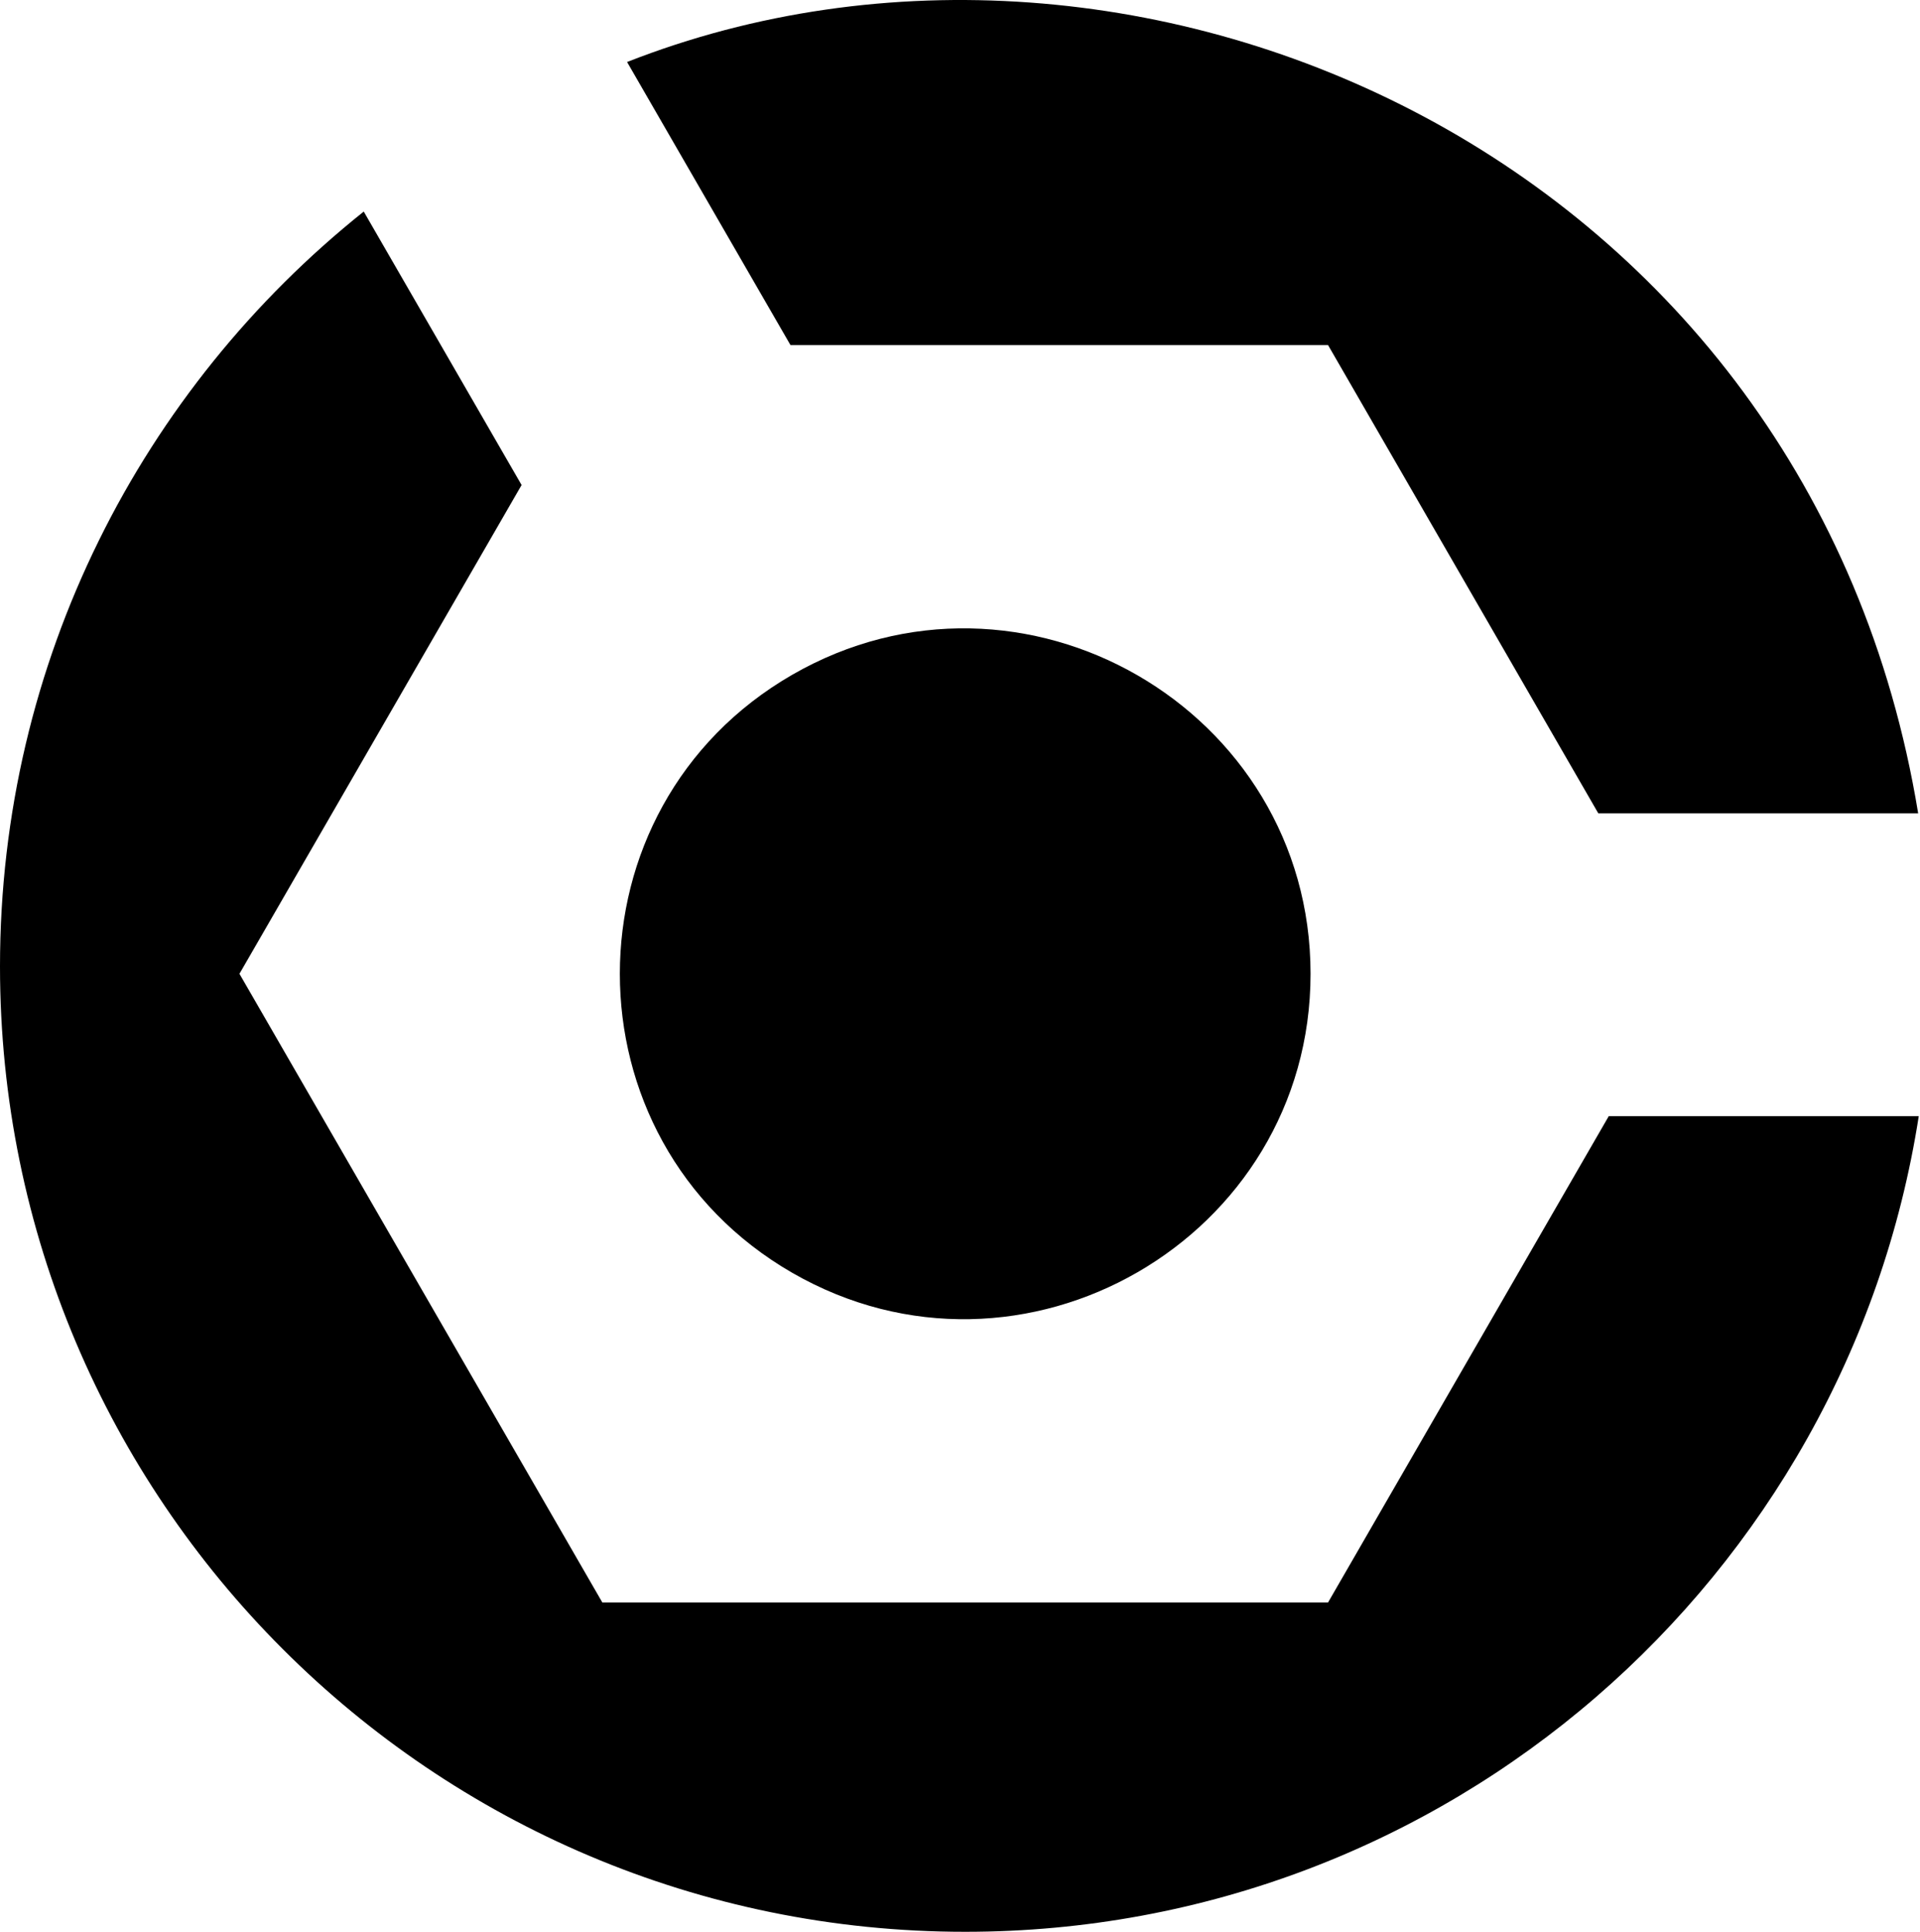 <svg version="1.1" xmlns="http://www.w3.org/2000/svg" xmlns:xlink="http://www.w3.org/1999/xlink" x="0px" y="0px" width="509px" height="512px"><path d="M255.876,512c127.809,0,233.712-93.712,252.794-216.166h-82.19l-74.405,128.875H159.678L63.478,258.095l74.799-129.543L96.43,56.072C37.686,102.964,0,175.128,0,256.13C0,397.442,114.565,512,255.876,512z M166.24,16.433l43.322,75.037h142.514l71.637,124.092l84.801,0.001C480.049,42.239,302.099-36.906,166.24,16.433z M209.997,337.324c-60.899-35.109-60.899-123.358-0-158.467s137.435,9.016,137.435,79.233S270.895,372.433,209.997,337.324z"/></svg>